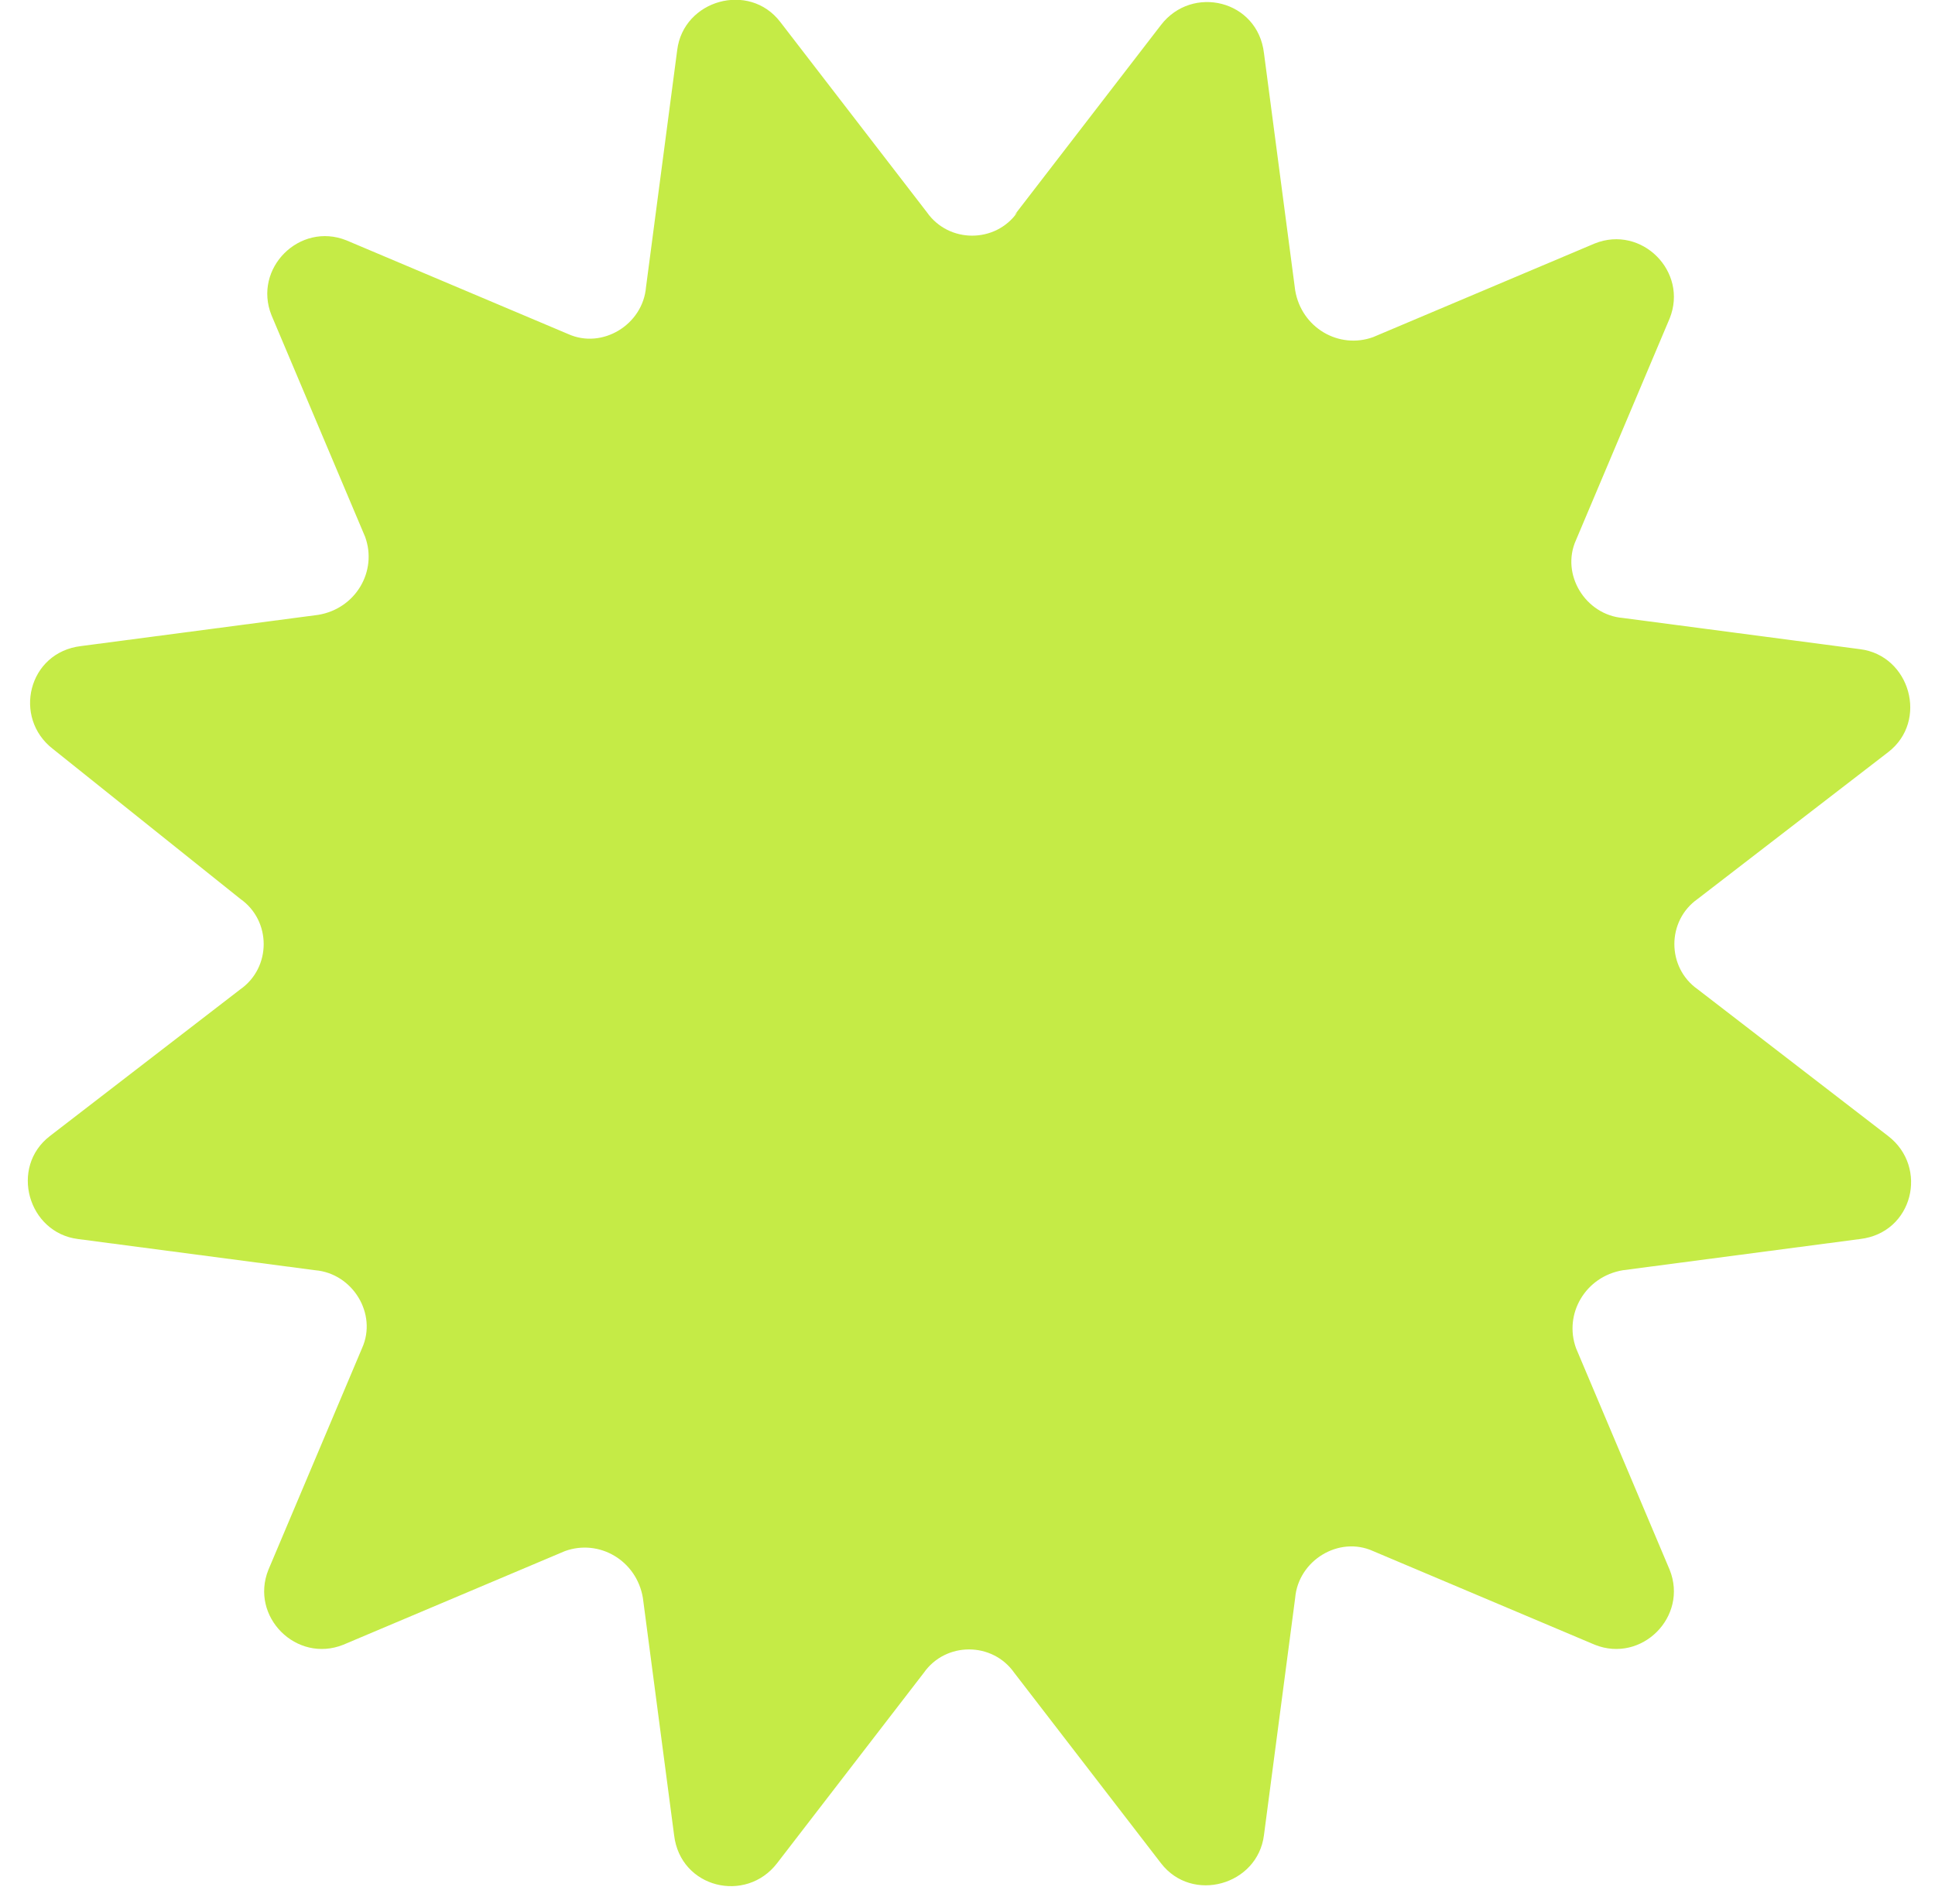 <svg width="62" height="61" viewBox="0 0 62 61" fill="none" xmlns="http://www.w3.org/2000/svg">
<path d="M32.499 6.901L37.199 0.801C38.199 -0.499 40.299 0.001 40.499 1.701L41.499 9.301C41.699 10.501 42.899 11.201 43.999 10.801L51.099 7.801C52.599 7.201 54.099 8.701 53.499 10.201L50.499 17.301C49.999 18.401 50.799 19.701 51.999 19.801L59.599 20.801C61.199 21.001 61.799 23.101 60.499 24.101L54.399 28.801C53.399 29.501 53.399 31.001 54.399 31.701L60.499 36.401C61.799 37.401 61.299 39.501 59.599 39.701L51.999 40.701C50.799 40.901 50.099 42.101 50.499 43.201L53.499 50.301C54.099 51.801 52.599 53.301 51.099 52.701L43.999 49.701C42.899 49.201 41.599 50.001 41.499 51.201L40.499 58.801C40.299 60.401 38.199 61.001 37.199 59.701L32.499 53.601C31.799 52.601 30.299 52.601 29.599 53.601L24.899 59.701C23.899 61.001 21.799 60.501 21.599 58.801L20.599 51.201C20.399 50.001 19.199 49.301 18.099 49.701L10.999 52.701C9.499 53.301 7.999 51.801 8.599 50.301L11.599 43.201C12.099 42.101 11.299 40.801 10.099 40.701L2.499 39.701C0.899 39.501 0.299 37.401 1.599 36.401L7.699 31.701C8.699 31.001 8.699 29.501 7.699 28.801L1.699 24.001C0.399 23.001 0.899 20.901 2.599 20.701L10.199 19.701C11.399 19.501 12.099 18.301 11.699 17.201L8.699 10.101C8.099 8.601 9.599 7.101 11.099 7.701L18.199 10.701C19.299 11.201 20.599 10.401 20.699 9.201L21.699 1.601C21.899 0.001 23.999 -0.599 24.999 0.701L29.699 6.801C30.399 7.801 31.899 7.801 32.599 6.801L32.499 6.901Z" fill="#C5EB46"/>
</svg>
